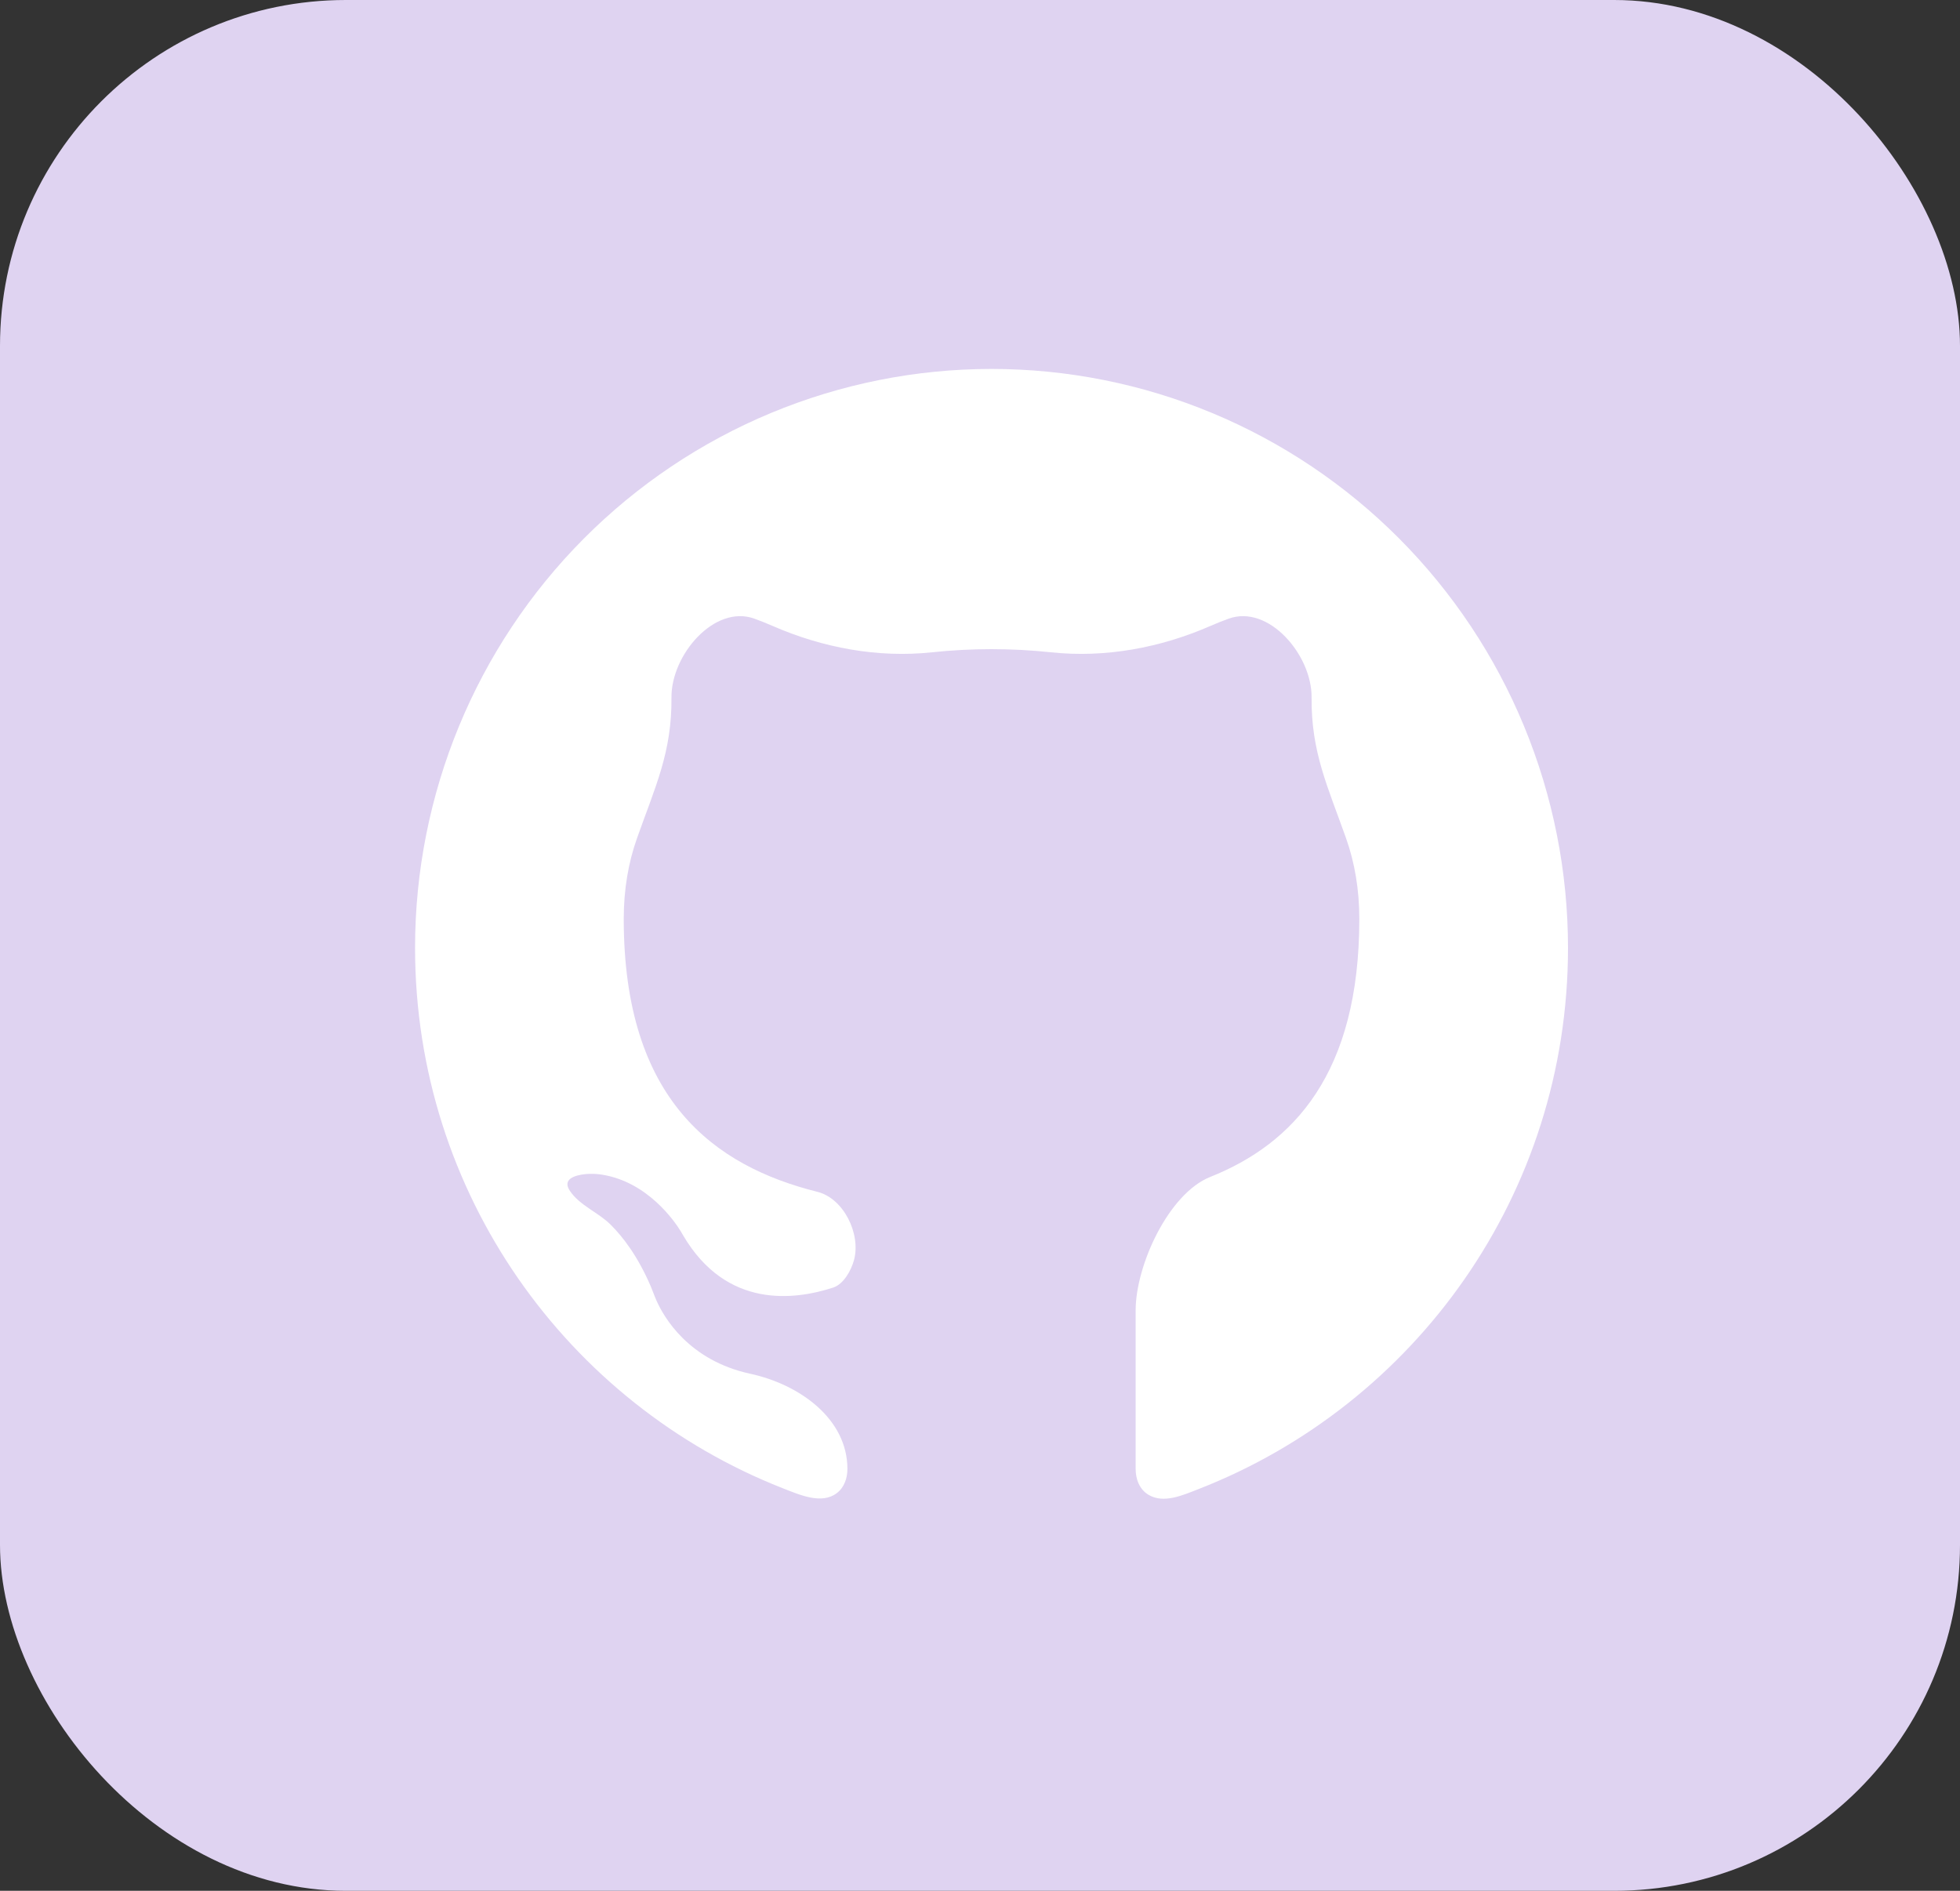 <svg width="85" height="82" viewBox="0 0 85 82" fill="none" xmlns="http://www.w3.org/2000/svg">
<rect x="0" y="0" width="85" height="82" fill="#333333" stroke="none"/>
<rect width="85" height="82" rx="15" fill="#DFD3F1"/>
<path d="M43 16C39.717 16 36.466 16.649 33.433 17.911C30.4 19.173 27.644 21.023 25.322 23.354C20.634 28.063 18 34.449 18 41.108C18 51.766 24.617 60.873 33.933 64.536C34.702 64.838 35.632 65.252 36.29 64.753C36.623 64.5 36.75 64.087 36.75 63.706C36.75 61.524 34.671 60.039 32.539 59.577C29.858 58.996 28.787 57.122 28.465 56.392C28.379 56.199 28.312 55.998 28.229 55.803C27.662 54.474 27.002 53.627 26.482 53.111C25.937 52.57 25.143 52.282 24.715 51.645C24.363 51.122 24.954 50.966 25.378 50.919C25.625 50.893 25.876 50.904 26.121 50.944C28.096 51.267 29.257 52.967 29.518 53.391C29.558 53.455 29.594 53.521 29.632 53.586C31.506 56.761 34.443 56.387 36.13 55.84C36.584 55.692 36.913 55.102 37.037 54.641C37.341 53.511 36.587 51.972 35.452 51.688C30.976 50.568 27.05 47.706 27.05 39.853C27.05 38.573 27.25 37.409 27.625 36.352C28.419 34.11 29.142 32.622 29.12 30.244C29.104 28.406 30.98 26.208 32.711 26.828C32.958 26.917 33.222 27.021 33.503 27.144C35.673 28.092 38.06 28.539 40.414 28.289C41.271 28.198 42.138 28.152 43 28.152C43.862 28.152 44.729 28.198 45.586 28.289C47.94 28.539 50.327 28.092 52.497 27.144C52.778 27.021 53.042 26.917 53.289 26.828C55.02 26.208 56.896 28.406 56.88 30.244C56.858 32.622 57.581 34.11 58.375 36.352C58.749 37.409 58.95 38.573 58.95 39.853C58.95 46.547 56.101 49.596 52.484 51.041C50.676 51.764 49.25 54.878 49.25 56.826V63.706C49.25 64.124 49.402 64.59 49.818 64.832C50.472 65.214 51.289 64.847 51.994 64.571C61.359 60.913 68 51.803 68 41.108C68 37.811 67.353 34.546 66.097 31.5C64.841 28.453 62.999 25.686 60.678 23.354C58.356 21.023 55.6 19.173 52.567 17.911C49.534 16.649 46.283 16 43 16Z" fill="white"/>
</svg>
